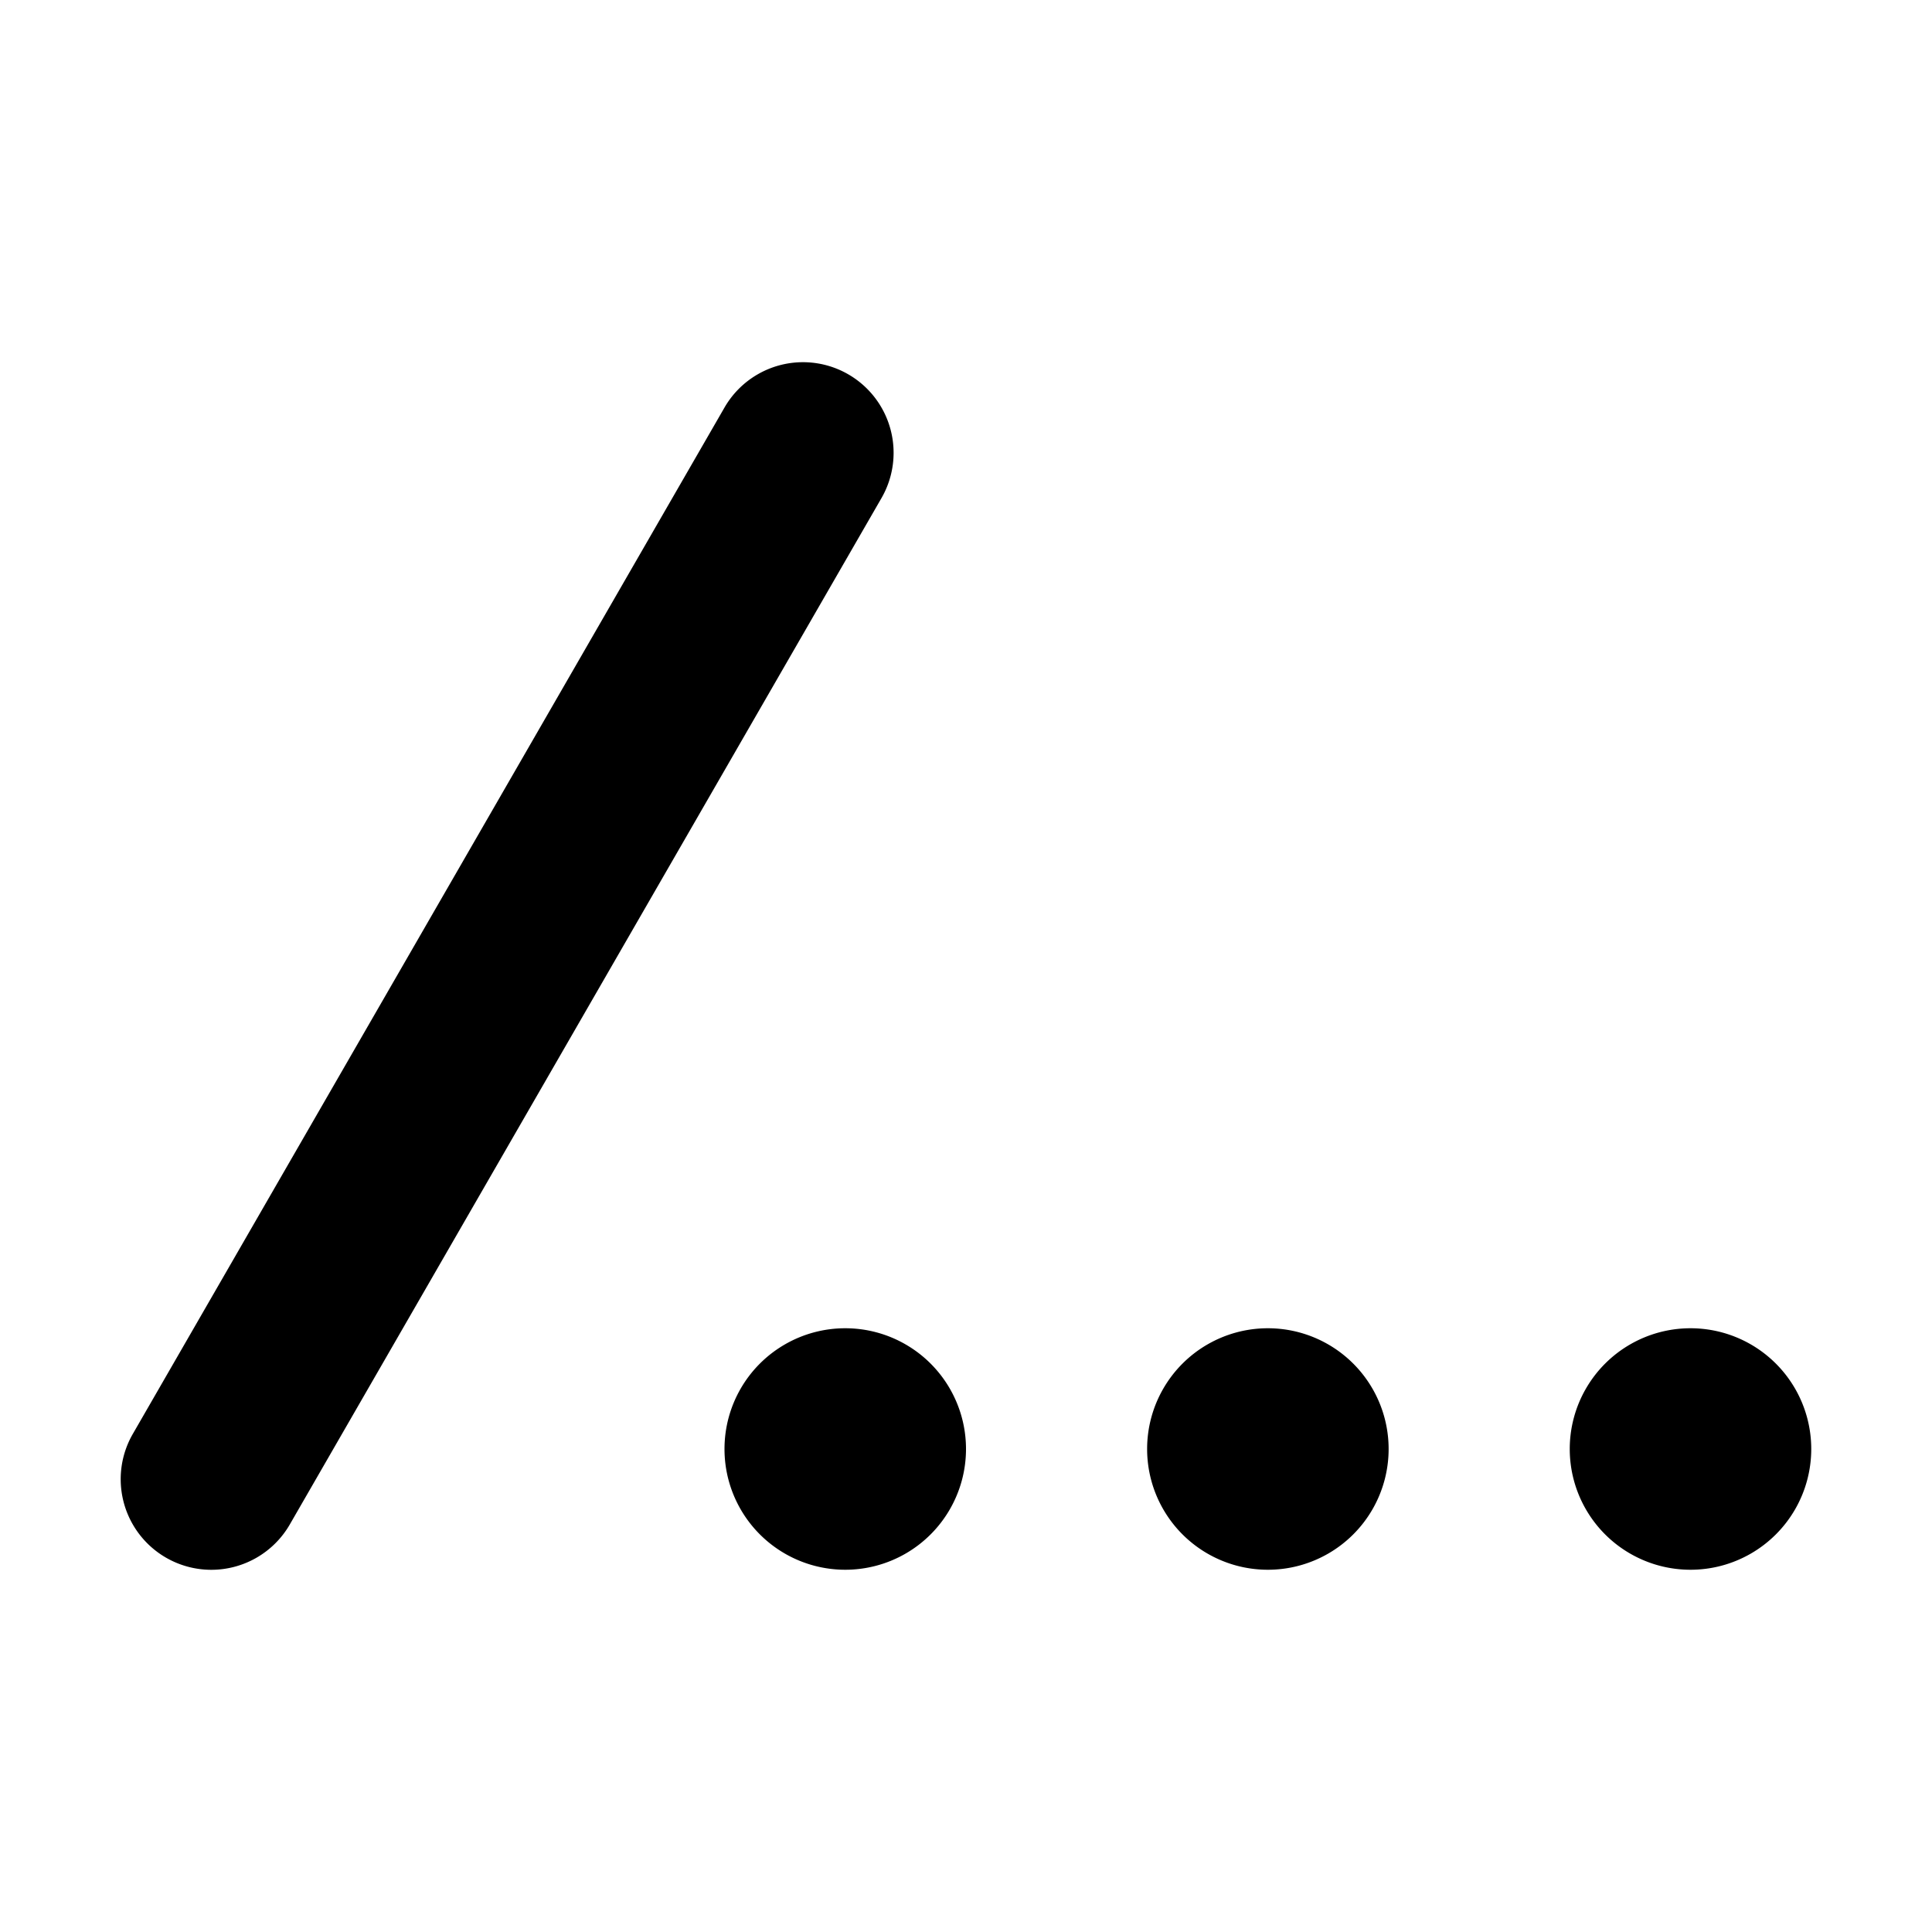 <svg width="16" height="16" viewBox="0 0 16 16" xmlns="http://www.w3.org/2000/svg"><path fill-rule="evenodd" clip-rule="evenodd" d="M7.3 4.125a.75.75 0 00-1.3-.75l-4.9 8.5a.75.75 0 101.3.75l4.9-8.5zM8 12a1 1 0 11-2 0 1 1 0 012 0zm2.5 1a1 1 0 100-2 1 1 0 000 2zm3.5 0a1 1 0 100-2 1 1 0 000 2z"/></svg>